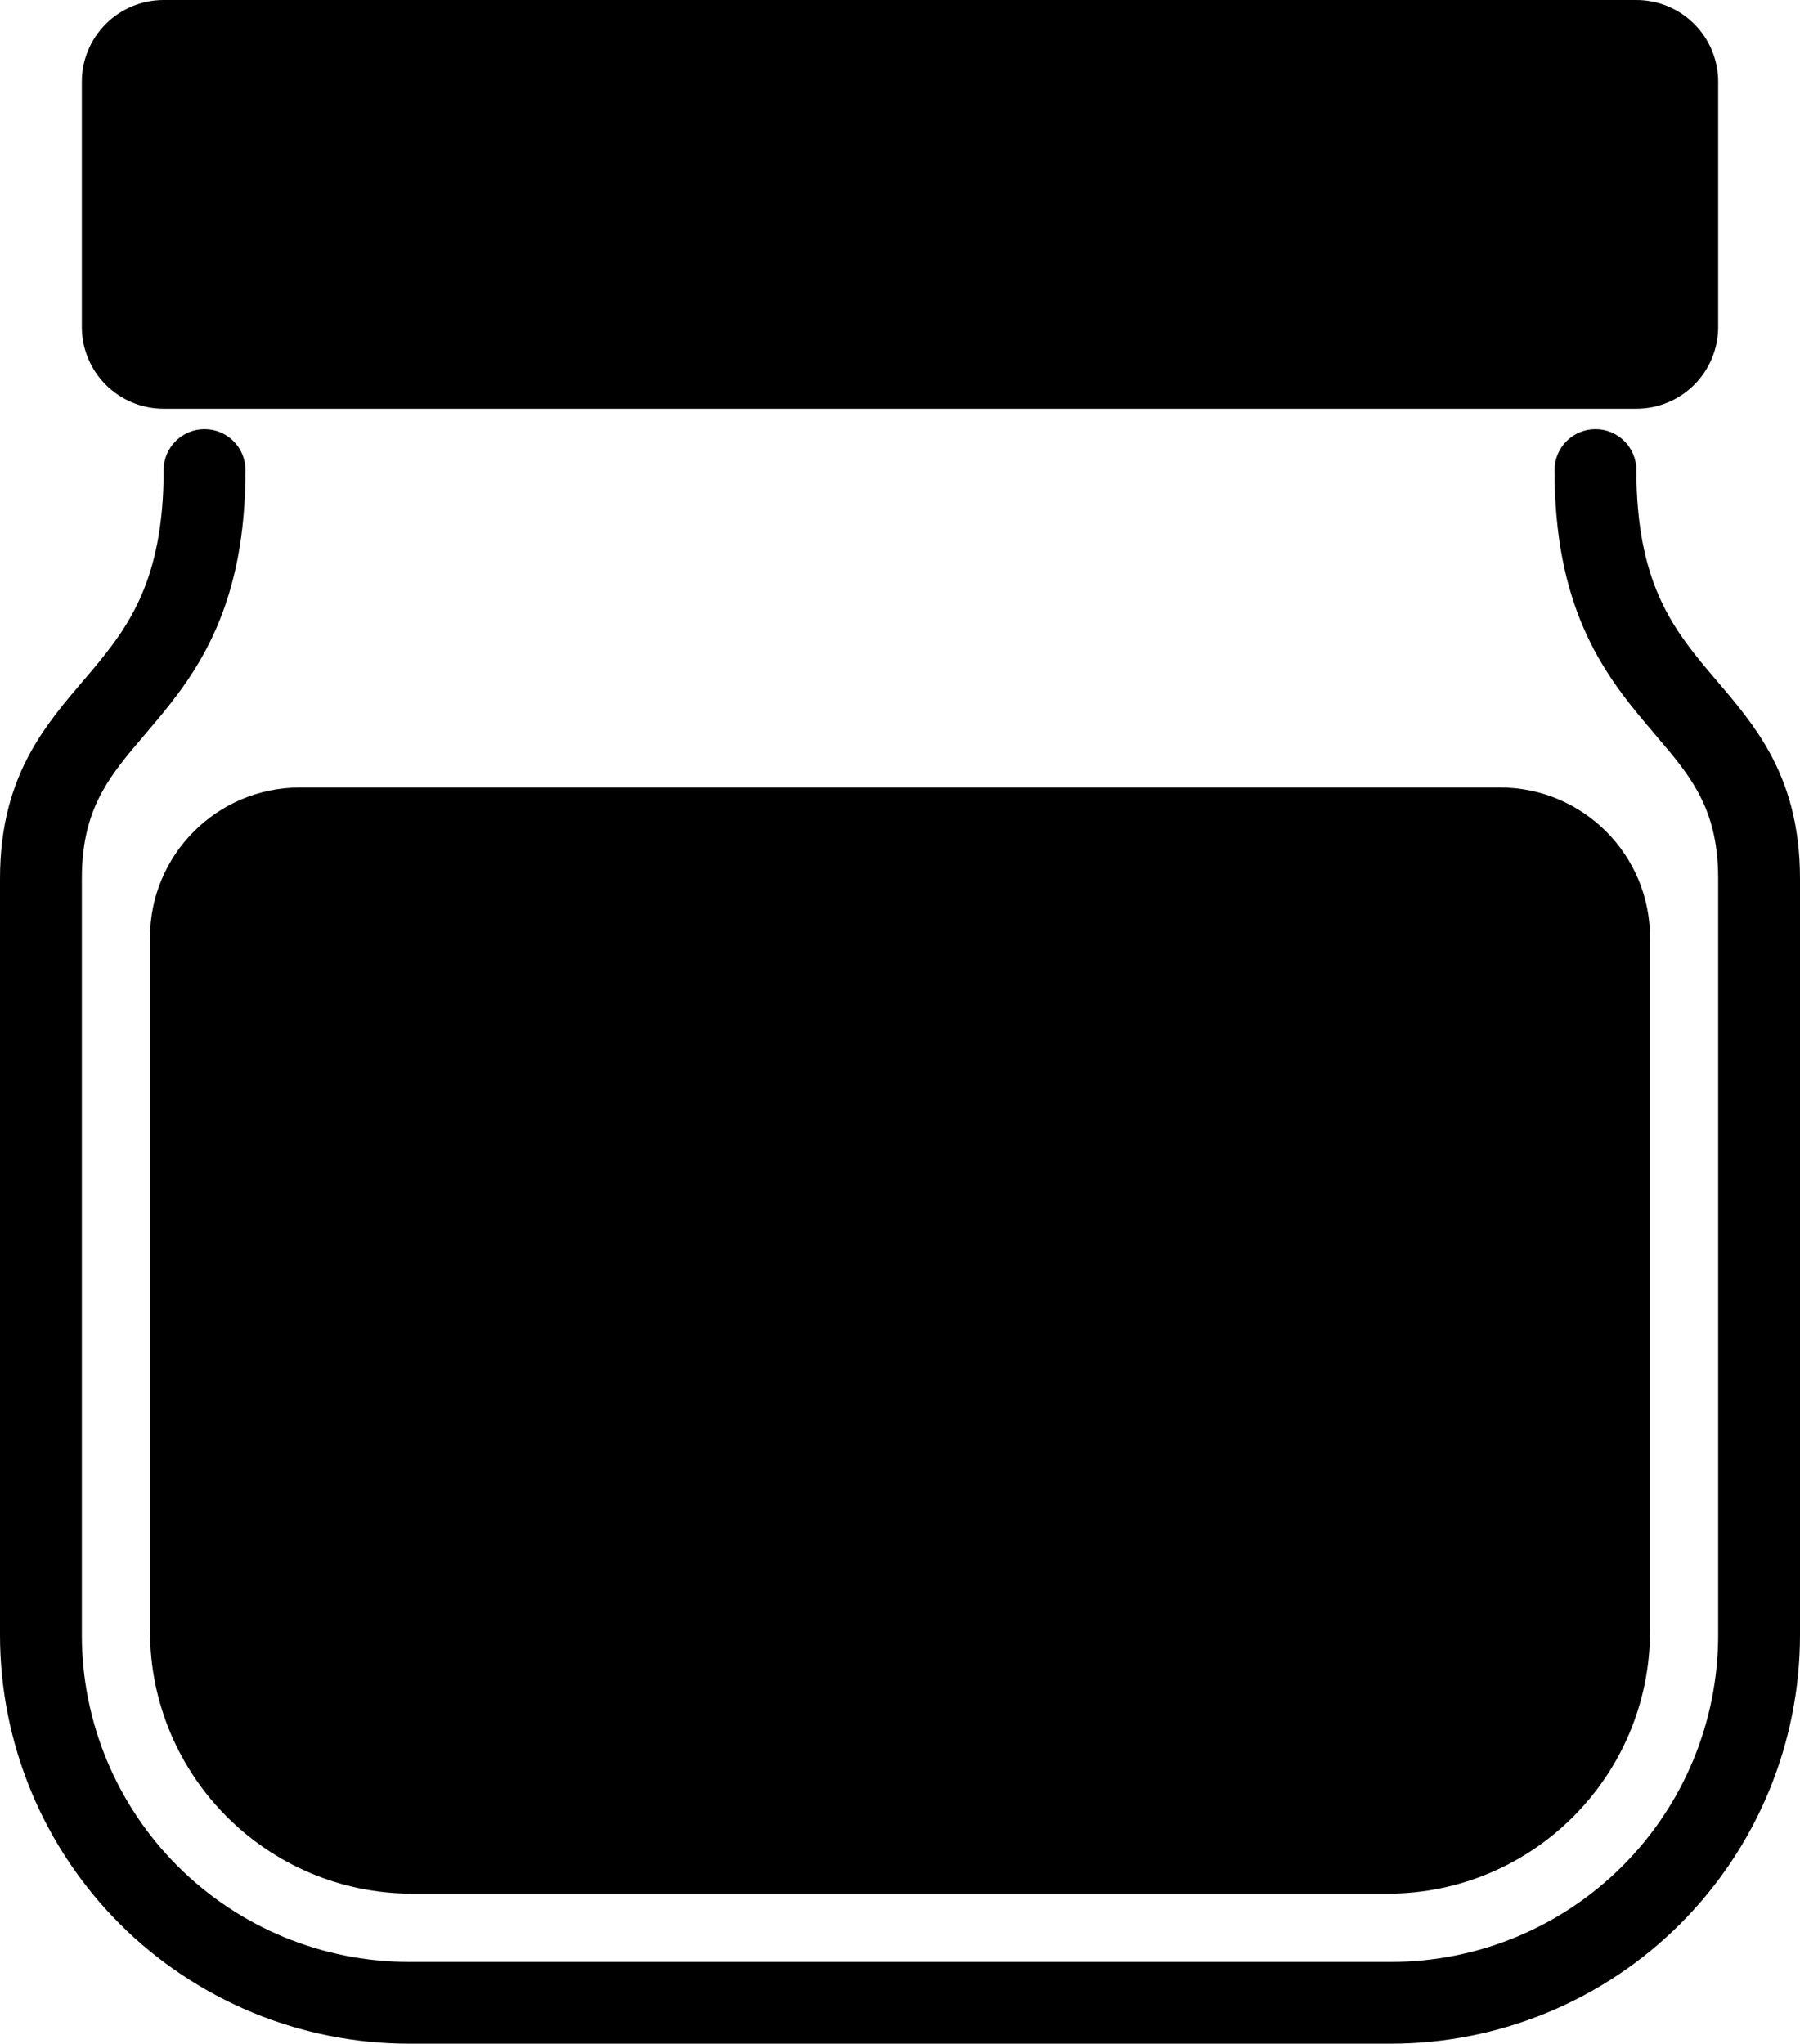 <svg width="96" height="109" viewBox="0 0 96 109" fill="none" xmlns="http://www.w3.org/2000/svg">
<path d="M5.642 1.277C6.46 0.459 7.57 0 8.727 0H87.273C88.43 0 89.54 0.459 90.358 1.277C91.177 2.095 91.636 3.204 91.636 4.36V17.44C91.636 18.596 91.177 19.705 90.358 20.523C89.54 21.341 88.43 21.8 87.273 21.8H8.727C7.57 21.8 6.46 21.341 5.642 20.523C4.823 19.705 4.364 18.596 4.364 17.44V4.36C4.364 3.204 4.823 2.095 5.642 1.277Z" fill="black"/>
<path d="M10.909 22.89C12.114 22.89 13.091 23.866 13.091 25.07C13.091 28.594 12.501 31.279 11.548 33.48C10.601 35.67 9.342 37.262 8.214 38.6C8.044 38.803 7.88 38.996 7.721 39.183L7.718 39.186C6.785 40.283 6.042 41.156 5.456 42.218C4.819 43.371 4.364 44.779 4.364 46.87V87.2C4.364 91.825 6.203 96.261 9.476 99.532C12.749 102.803 17.189 104.64 21.818 104.64H74.182C78.811 104.64 83.251 102.803 86.524 99.532C89.797 96.261 91.636 91.825 91.636 87.2V46.87C91.636 44.779 91.181 43.371 90.544 42.218C89.958 41.156 89.216 40.283 88.283 39.187C88.123 38.999 87.957 38.804 87.786 38.6C86.658 37.262 85.4 35.67 84.452 33.48C83.499 31.279 82.909 28.594 82.909 25.07C82.909 23.866 83.886 22.89 85.091 22.89C86.296 22.89 87.273 23.866 87.273 25.07C87.273 28.086 87.773 30.17 88.457 31.75C89.146 33.341 90.069 34.541 91.123 35.792C91.264 35.959 91.411 36.131 91.561 36.306L91.562 36.308L91.563 36.309C92.487 37.39 93.548 38.633 94.365 40.111C95.365 41.922 96 44.056 96 46.87V87.2C96 92.982 93.701 98.527 89.61 102.615C85.518 106.703 79.968 109 74.182 109H21.818C16.032 109 10.482 106.703 6.39 102.615C2.299 98.527 0 92.982 0 87.2V46.87C0 44.056 0.636 41.922 1.635 40.111C2.452 38.633 3.513 37.39 4.437 36.309L4.439 36.306C4.589 36.131 4.736 35.959 4.877 35.792C5.931 34.541 6.854 33.341 7.543 31.75C8.227 30.17 8.727 28.086 8.727 25.07C8.727 23.866 9.704 22.89 10.909 22.89Z" fill="black"/>
<path d="M8 50C8 45.582 11.582 42 16 42H80C84.418 42 88 45.582 88 50V87C88 94.732 81.732 101 74 101H22C14.268 101 8 94.732 8 87V50Z" fill="black"/>
</svg>
